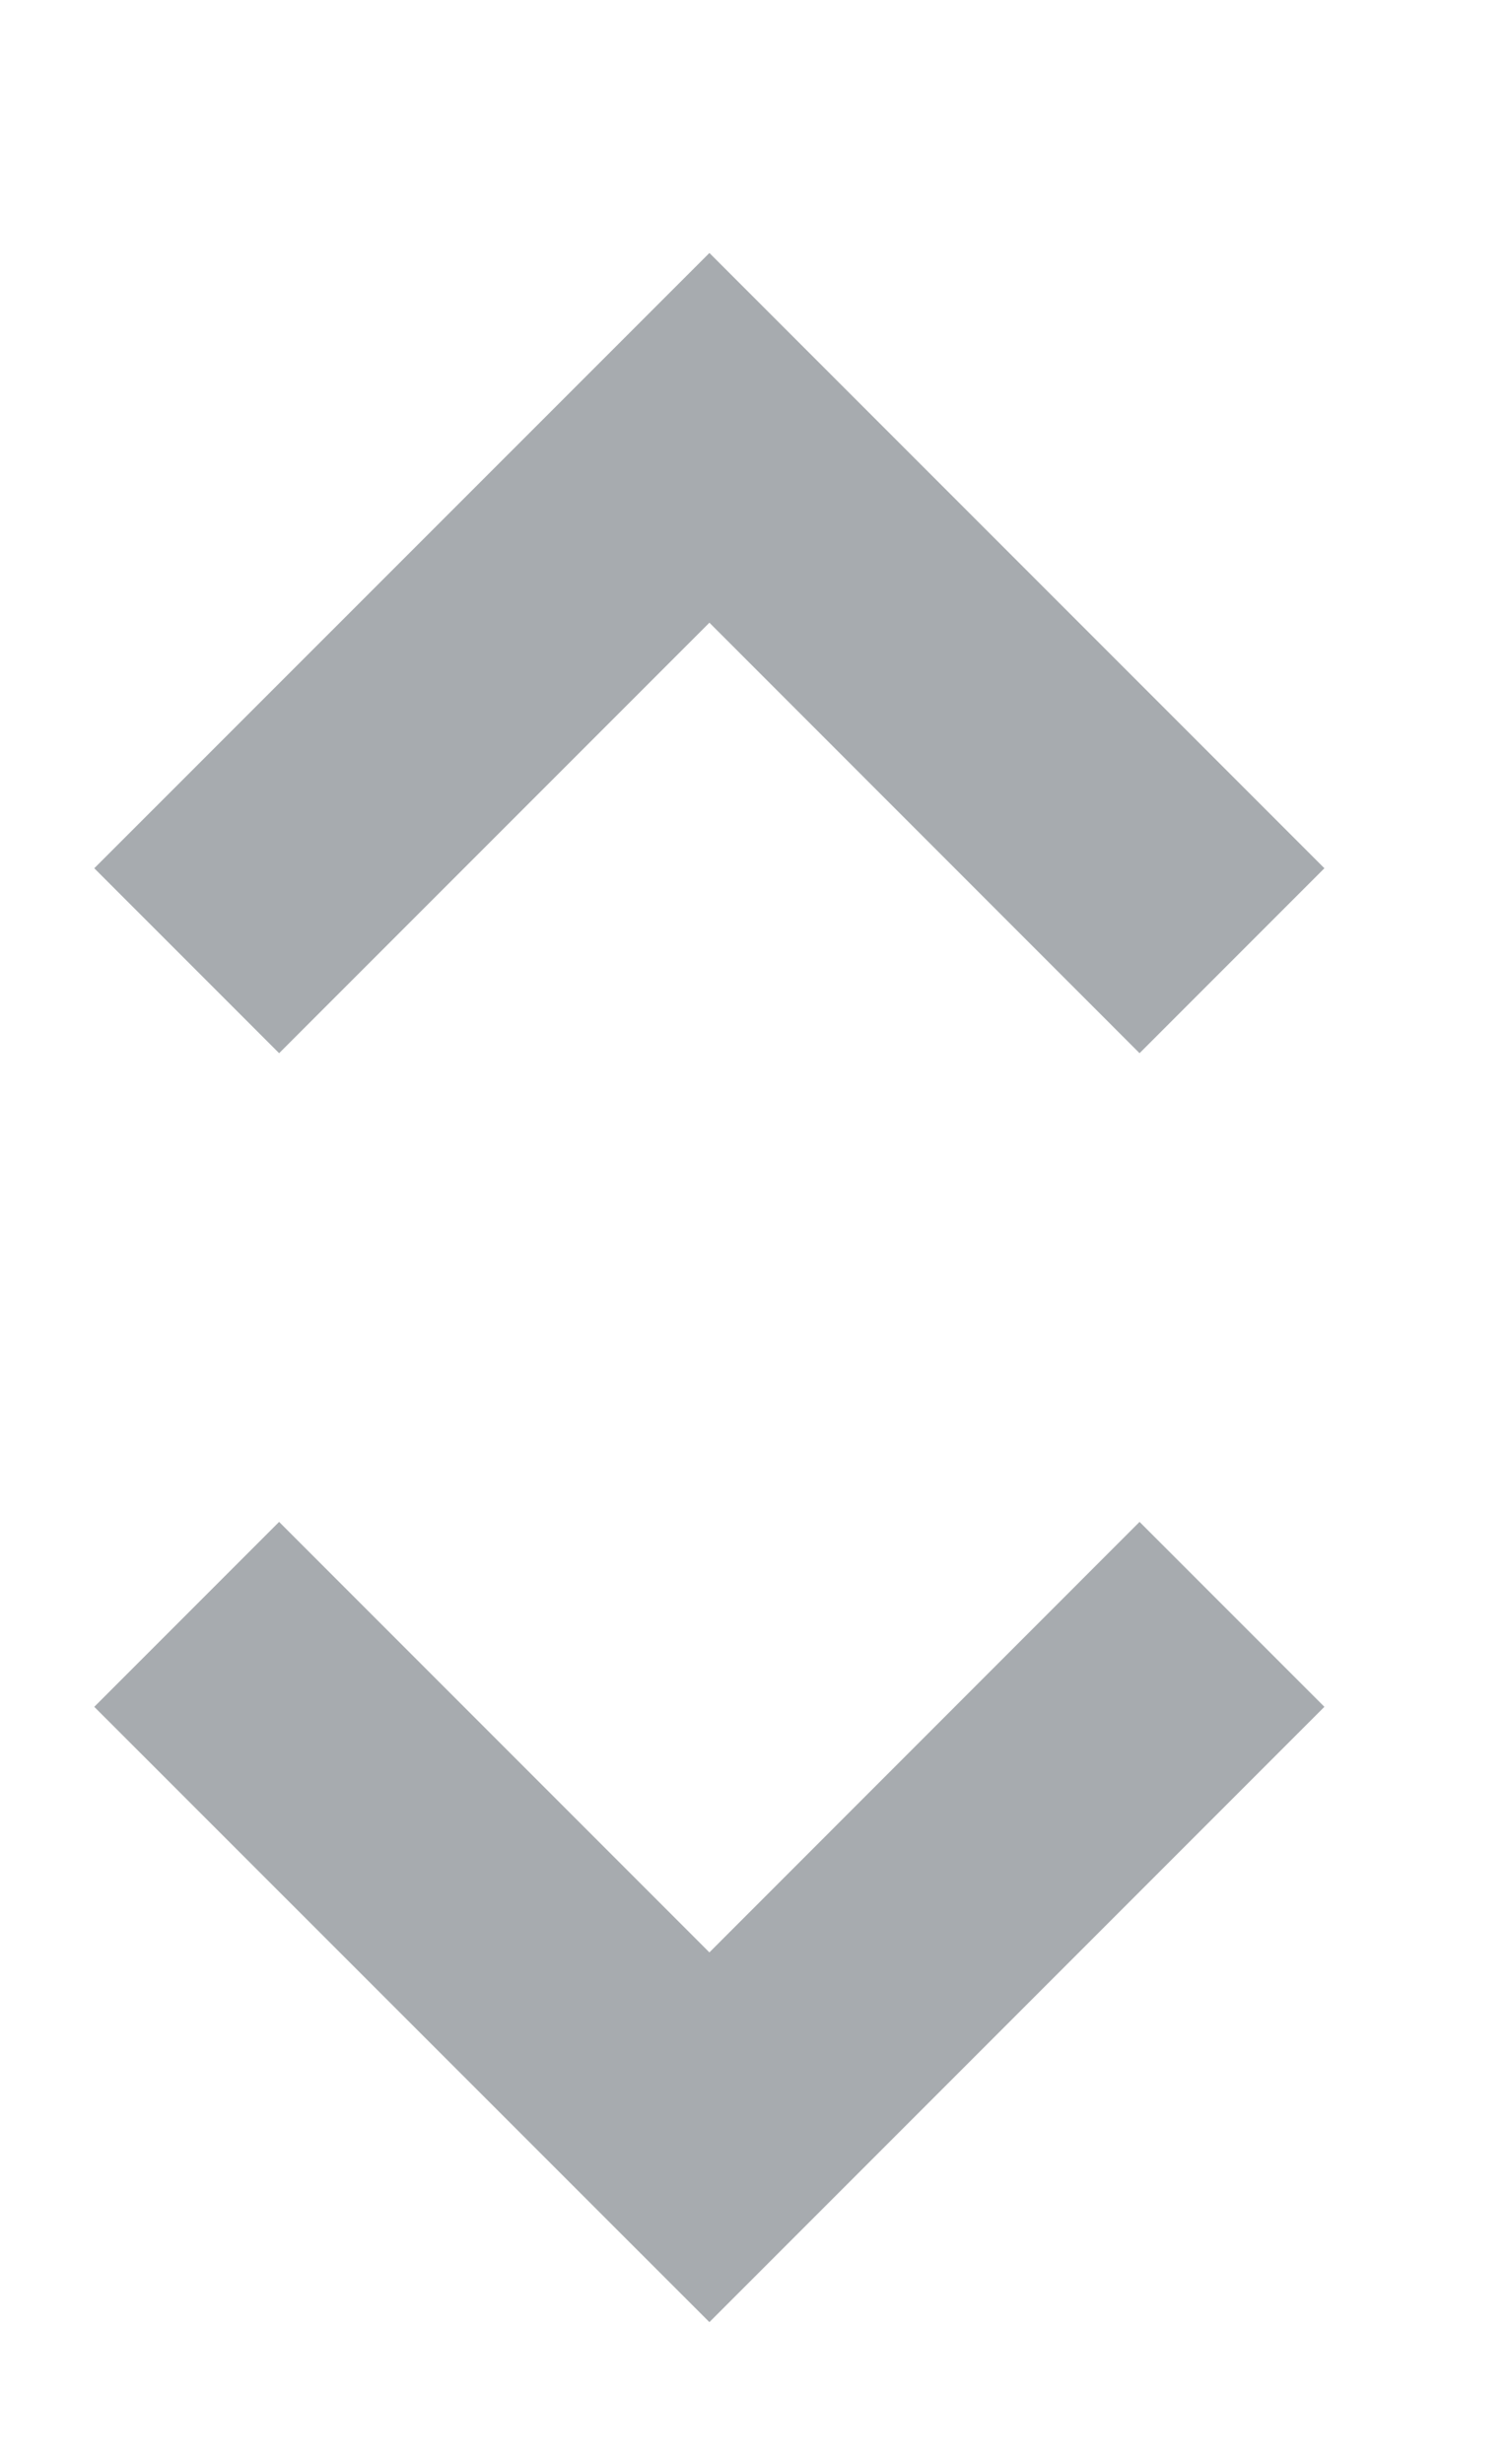 <svg width="11" height="18" viewBox="0 0 11 18" fill="none" xmlns="http://www.w3.org/2000/svg">
<g clip-path="url(#clip0_97_577)">
<path opacity="0.5" d="M9.68 6.343L5.185 1.848L0.689 6.343L2.04 7.694L5.185 4.549L8.329 7.694L9.68 6.343ZM9.68 12.469L5.185 16.964L0.689 12.469L2.04 11.118L5.185 14.263L8.329 11.118L9.68 12.469Z" fill="#505960"/>
</g>
<defs>
<clipPath id="clip0_97_577">
<rect width="10" height="17" fill="white" transform="translate(0.33 0.873)"/>
</clipPath>
</defs>
</svg>
